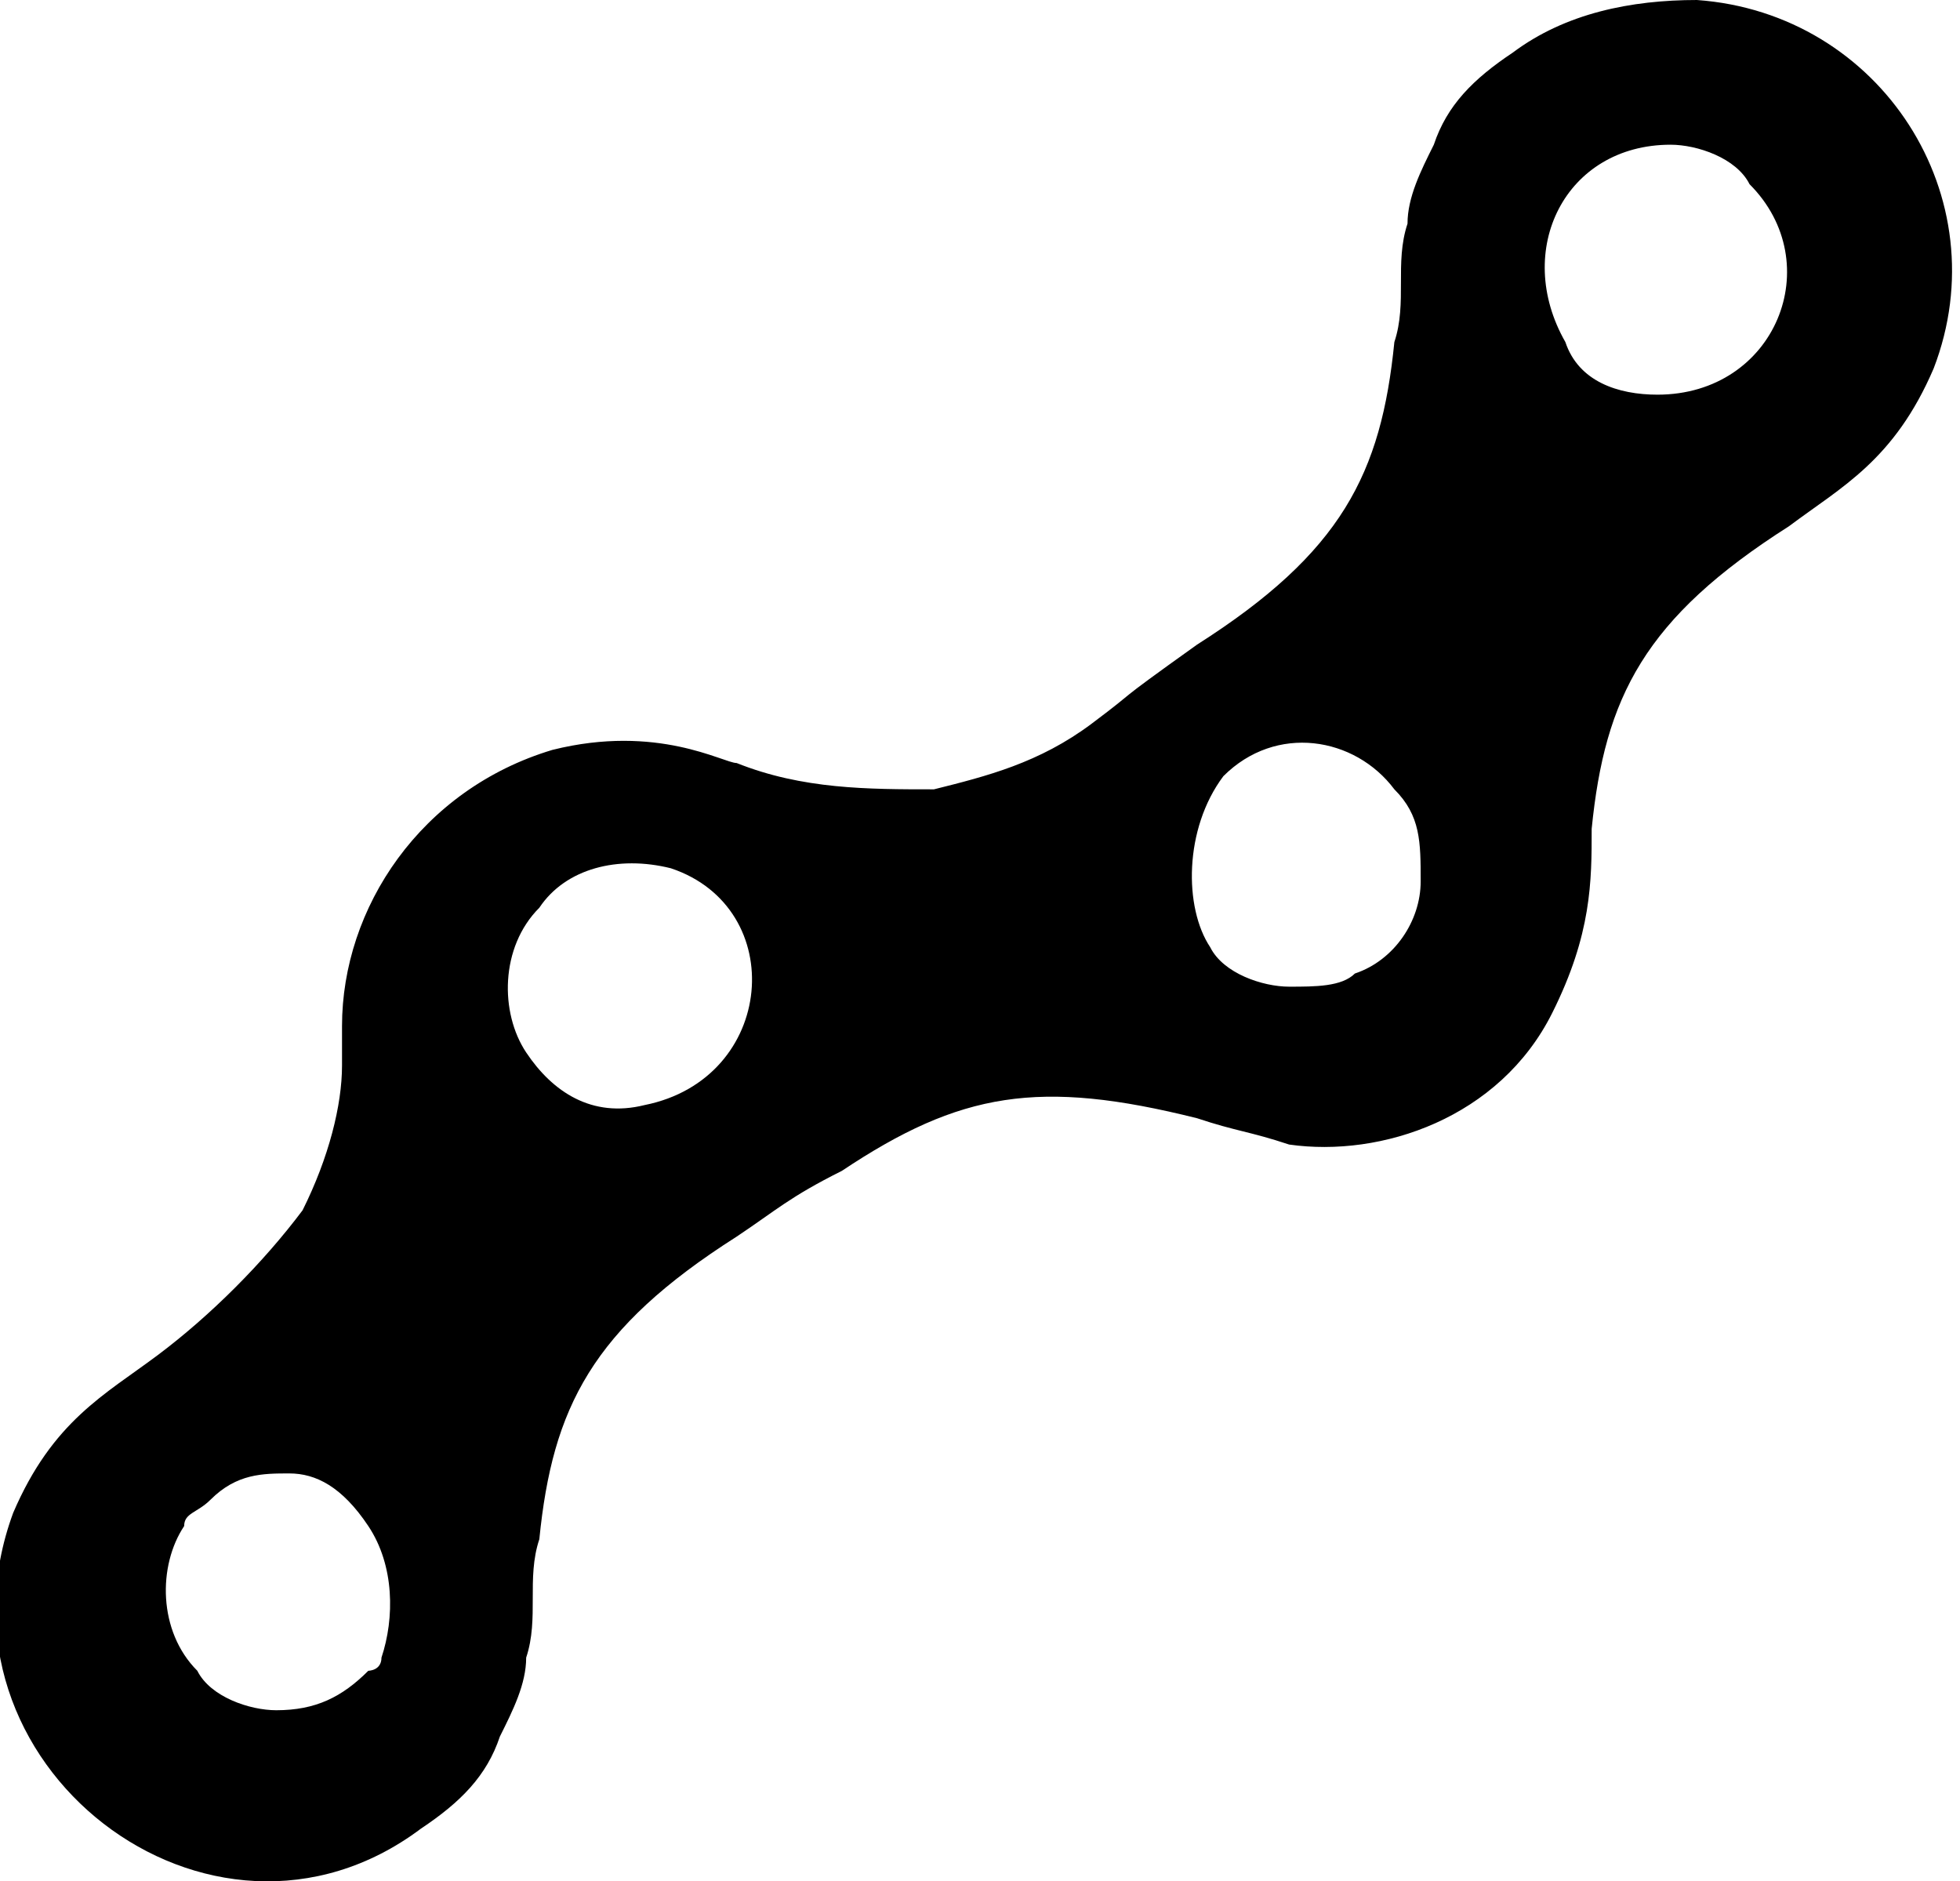<?xml version="1.0" encoding="utf-8"?>
<!-- Generator: Adobe Illustrator 23.0.6, SVG Export Plug-In . SVG Version: 6.00 Build 0)  -->
<svg version="1.1" id="Warstwa_1" xmlns="http://www.w3.org/2000/svg" xmlns:xlink="http://www.w3.org/1999/xlink" x="0px" y="0px"
	 viewBox="0 0 14.9 14.3" style="enable-background:new 0 0 14.9 14.3;" xml:space="preserve">
<path d="M2.3,9.2L2.3,9.2C2,9.6,1.6,10,1.2,10.3s-0.8,0.5-1.1,1.2c-0.7,1.9,1.5,3.6,3.1,2.4c0.3-0.2,0.5-0.4,0.6-0.7
	C3.9,13,4,12.8,4,12.6c0.1-0.3,0-0.6,0.1-0.9c0.1-1,0.4-1.6,1.5-2.3C5.9,9.2,6,9.1,6.4,8.9c0.9-0.6,1.5-0.7,2.7-0.4
	c0.3,0.1,0.4,0.1,0.7,0.2l0,0c0.7,0.1,1.6-0.2,2-1c0.3-0.6,0.3-1,0.3-1.4c0.1-1,0.4-1.6,1.5-2.3c0.4-0.3,0.8-0.5,1.1-1.2
	c0.5-1.3-0.4-2.7-1.8-2.8c-0.5,0-1,0.1-1.4,0.4c-0.3,0.2-0.5,0.4-0.6,0.7c-0.1,0.2-0.2,0.4-0.2,0.6c-0.1,0.3,0,0.6-0.1,0.9
	c-0.1,1-0.4,1.6-1.5,2.3C8.4,5.4,8.7,5.2,8.3,5.5C7.9,5.8,7.5,5.9,7.1,6l0,0c-0.5,0-1,0-1.5-0.2C5.5,5.8,5,5.5,4.2,5.7
	C3.2,6,2.6,6.9,2.6,7.8c0,0.1,0,0.2,0,0.3C2.6,8.4,2.5,8.8,2.3,9.2 M12.7,1.1c0.2,0,0.5,0.1,0.6,0.3C13.9,2,13.5,3,12.6,3
	c-0.3,0-0.6-0.1-0.7-0.4C11.5,1.9,11.9,1.1,12.7,1.1 M9.3,5.9c0.4-0.4,1-0.3,1.3,0.1c0.2,0.2,0.2,0.4,0.2,0.7s-0.2,0.6-0.5,0.7
	C10.2,7.5,10,7.5,9.8,7.5S9.3,7.4,9.2,7.2C9,6.9,9,6.3,9.3,5.9 M4.1,6.9c0.2-0.3,0.6-0.4,1-0.3C6,6.9,5.9,8.2,4.9,8.4
	C4.5,8.5,4.2,8.3,4,8C3.8,7.7,3.8,7.2,4.1,6.9 M2.8,11.6c0.2,0.3,0.2,0.7,0.1,1c0,0.1-0.1,0.1-0.1,0.1C2.6,12.9,2.4,13,2.1,13
	c-0.2,0-0.5-0.1-0.6-0.3c-0.3-0.3-0.3-0.8-0.1-1.1c0-0.1,0.1-0.1,0.2-0.2c0.2-0.2,0.4-0.2,0.6-0.2C2.4,11.2,2.6,11.3,2.8,11.6"/>
</svg>
